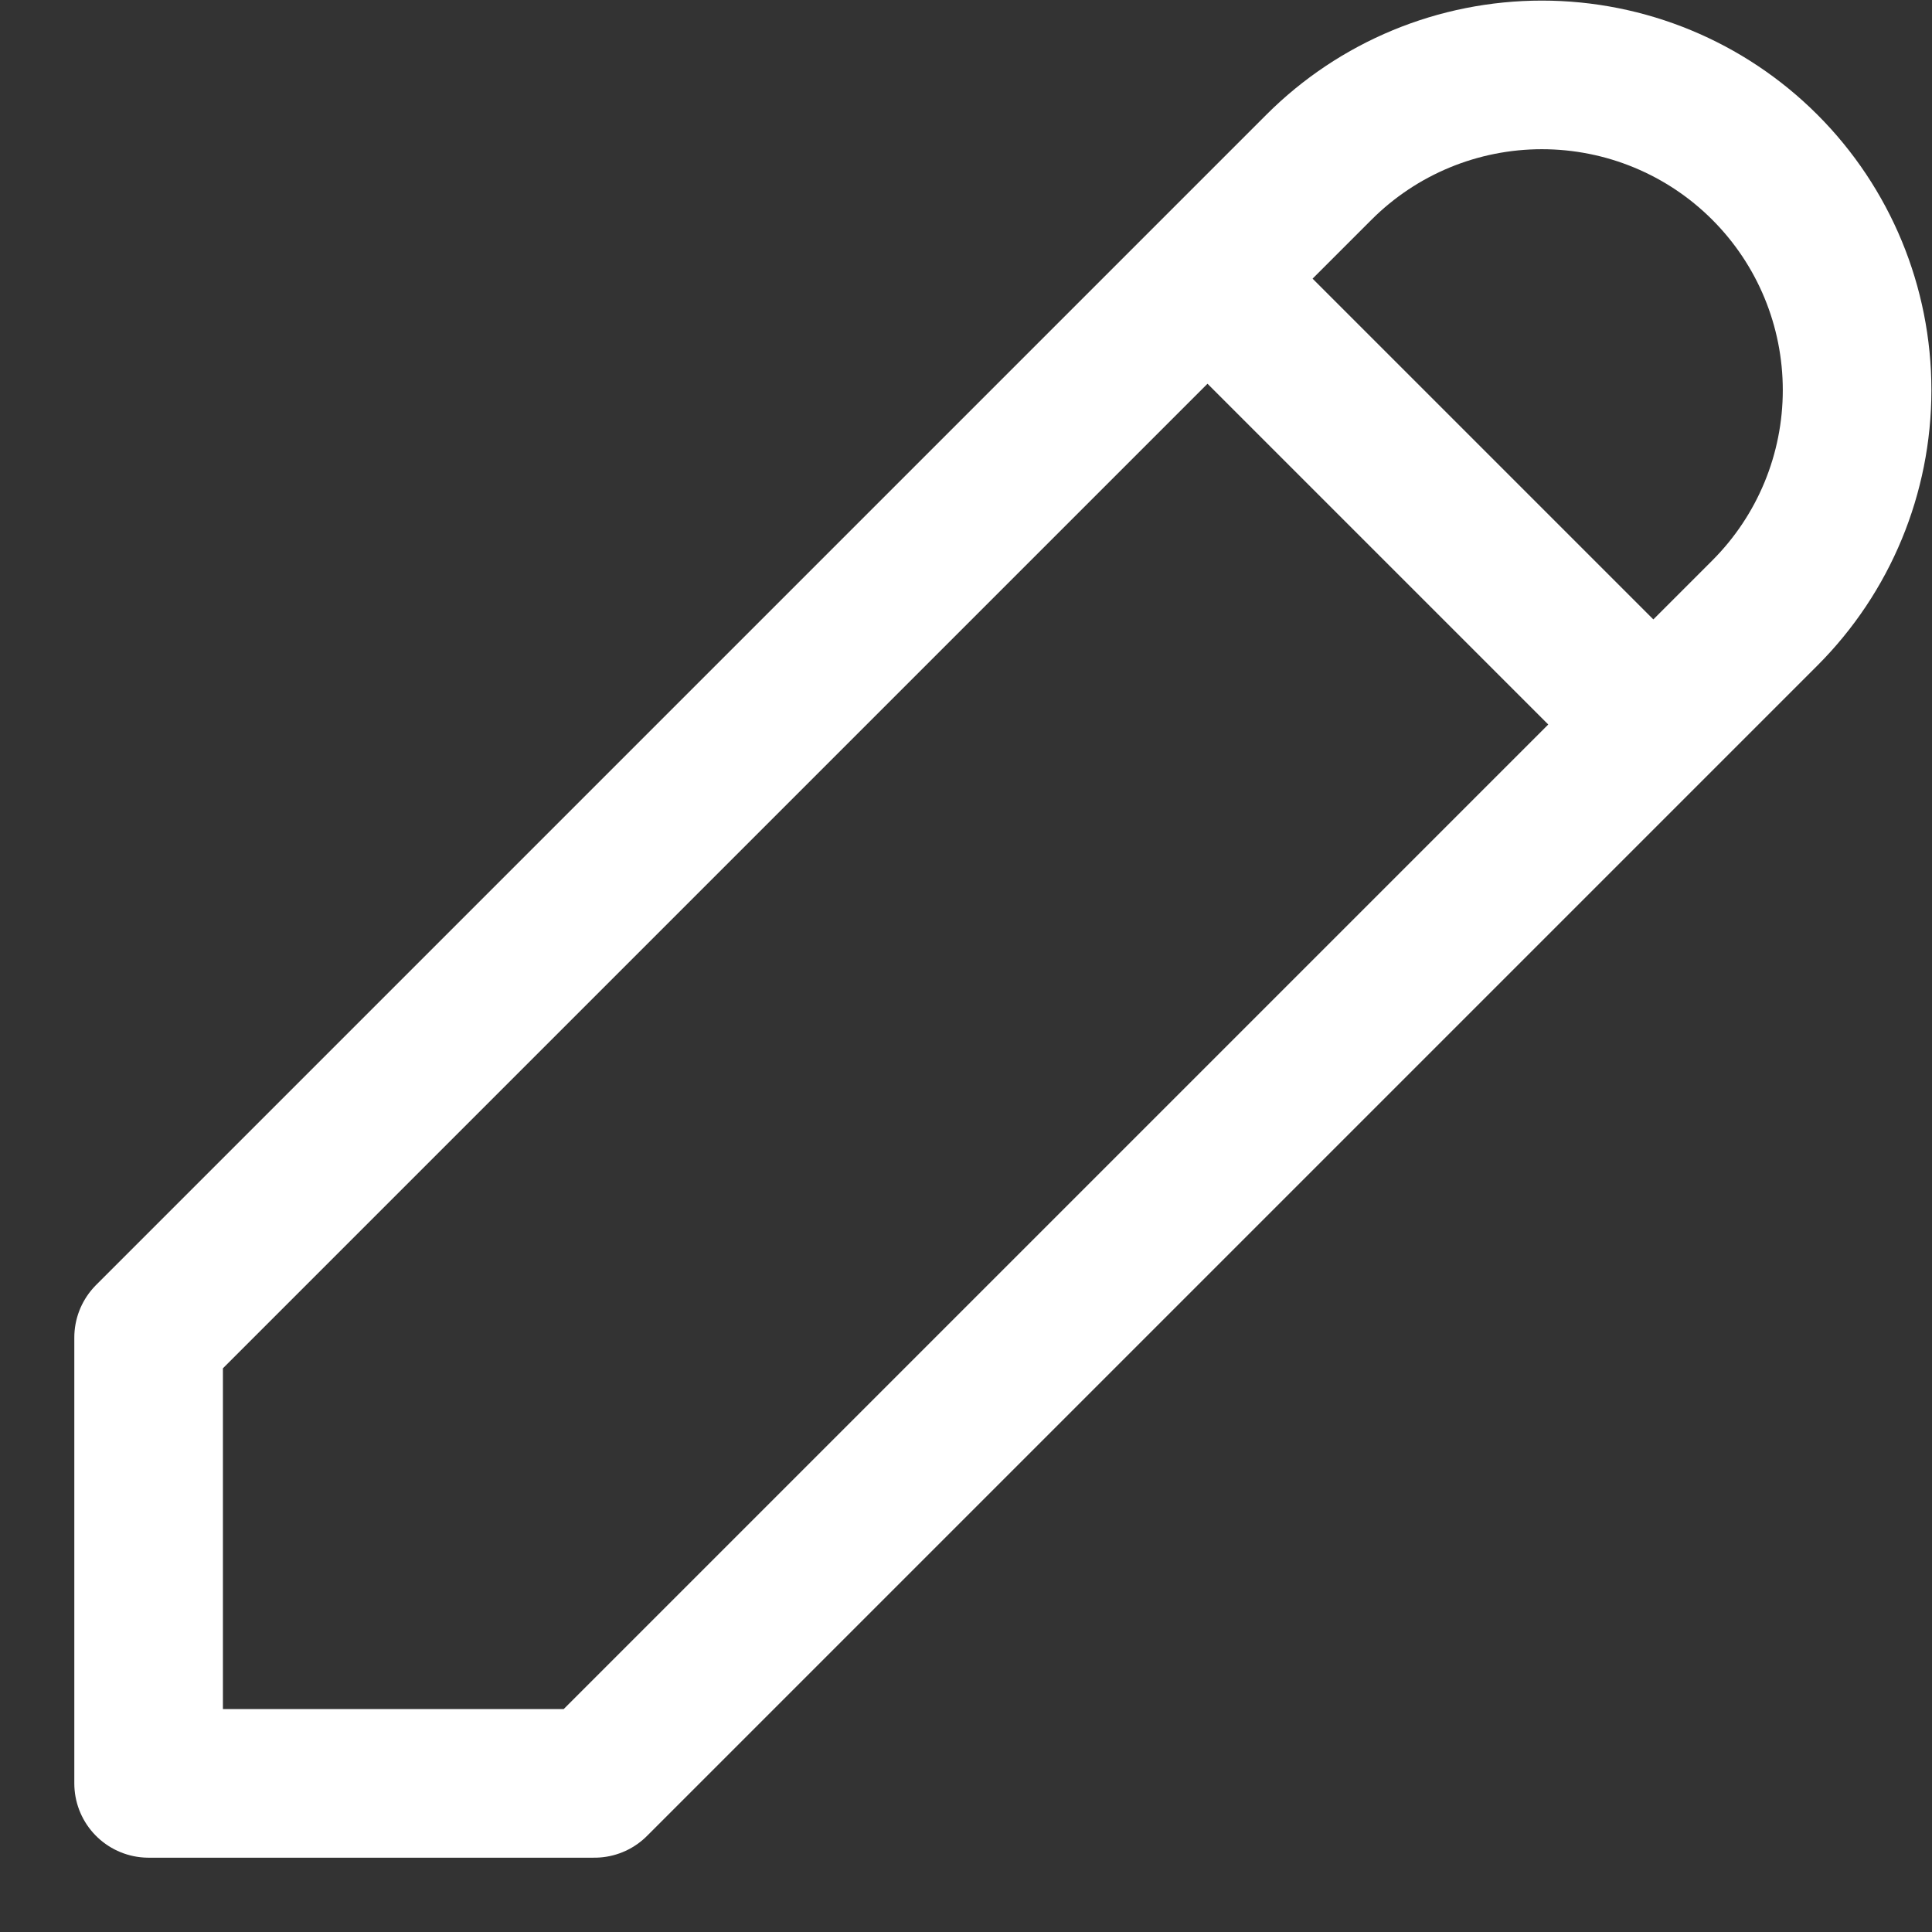 <svg width="13" height="13" viewBox="0 0 13 13" fill="none" xmlns="http://www.w3.org/2000/svg">
<rect x="0" y="0" width="13" height="13" fill="#333333" stroke="none"/>
<path d="M8.125 1.875L11.125 4.875M1 12H4L11.875 4.125C12.273 3.727 12.496 3.188 12.496 2.625C12.496 2.062 12.273 1.523 11.875 1.125C11.477 0.727 10.938 0.504 10.375 0.504C9.812 0.504 9.273 0.727 8.875 1.125L1 9V12Z" stroke="white" stroke-linecap="round" stroke-linejoin="round"/>
</svg>
